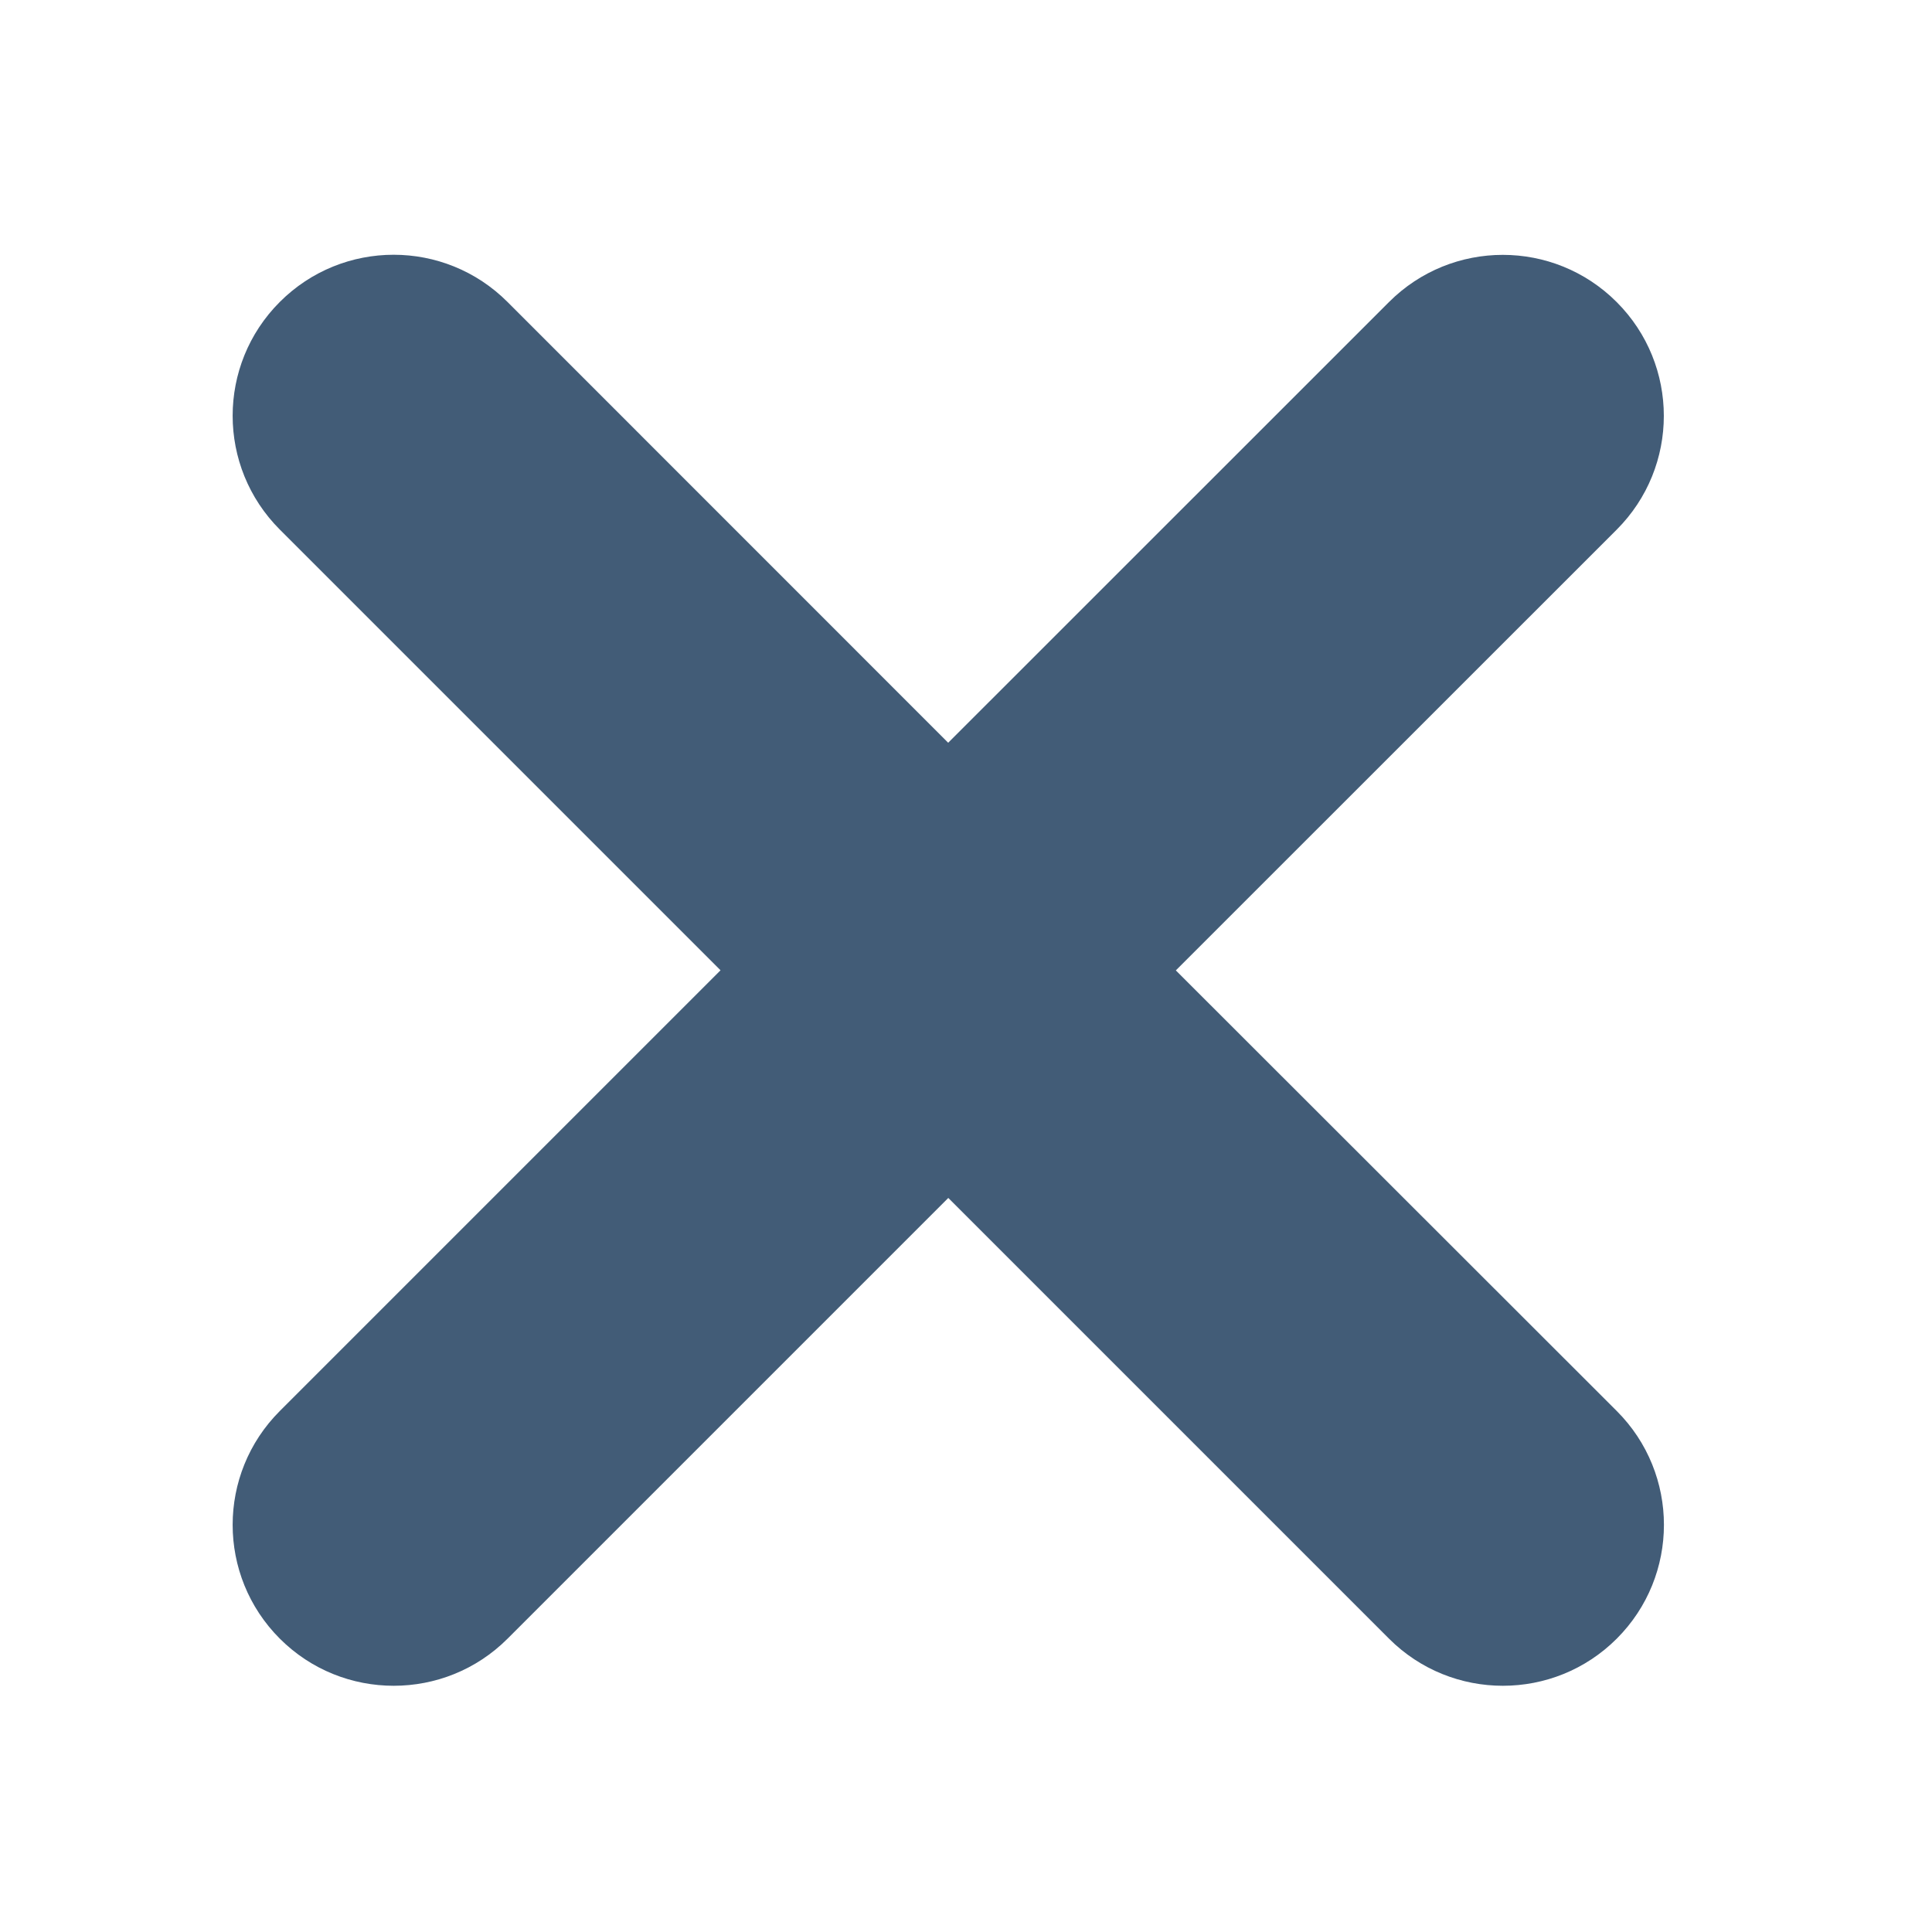 <?xml version="1.0" encoding="utf-8"?>
<!-- Generator: Adobe Illustrator 16.0.0, SVG Export Plug-In . SVG Version: 6.00 Build 0)  -->
<!DOCTYPE svg PUBLIC "-//W3C//DTD SVG 1.1//EN" "http://www.w3.org/Graphics/SVG/1.1/DTD/svg11.dtd">
<svg version="1.1" id="Layer_1" xmlns="http://www.w3.org/2000/svg" xmlns:xlink="http://www.w3.org/1999/xlink" x="0px" y="0px"
	 width="18px" height="18px" viewBox="0 0 18 18" enable-background="new 0 0 18 18" xml:space="preserve">
<path fill="#425C77" d="M10.955,9.041l4.107-4.106c0.586-0.586,0.586-1.535,0-2.121s-1.535-0.586-2.121,0L8.834,6.92L4.728,2.813
	c-0.586-0.586-1.535-0.586-2.121,0s-0.586,1.535,0,2.121l4.106,4.106l-4.106,4.106c-0.586,0.586-0.586,1.535,0,2.121
	c0.293,0.293,0.677,0.439,1.061,0.439s0.768-0.146,1.061-0.439l4.106-4.106l4.106,4.106c0.293,0.293,0.677,0.439,1.061,0.439
	s0.768-0.146,1.061-0.439c0.586-0.586,0.586-1.535,0-2.121L10.955,9.041z"/>
</svg>
